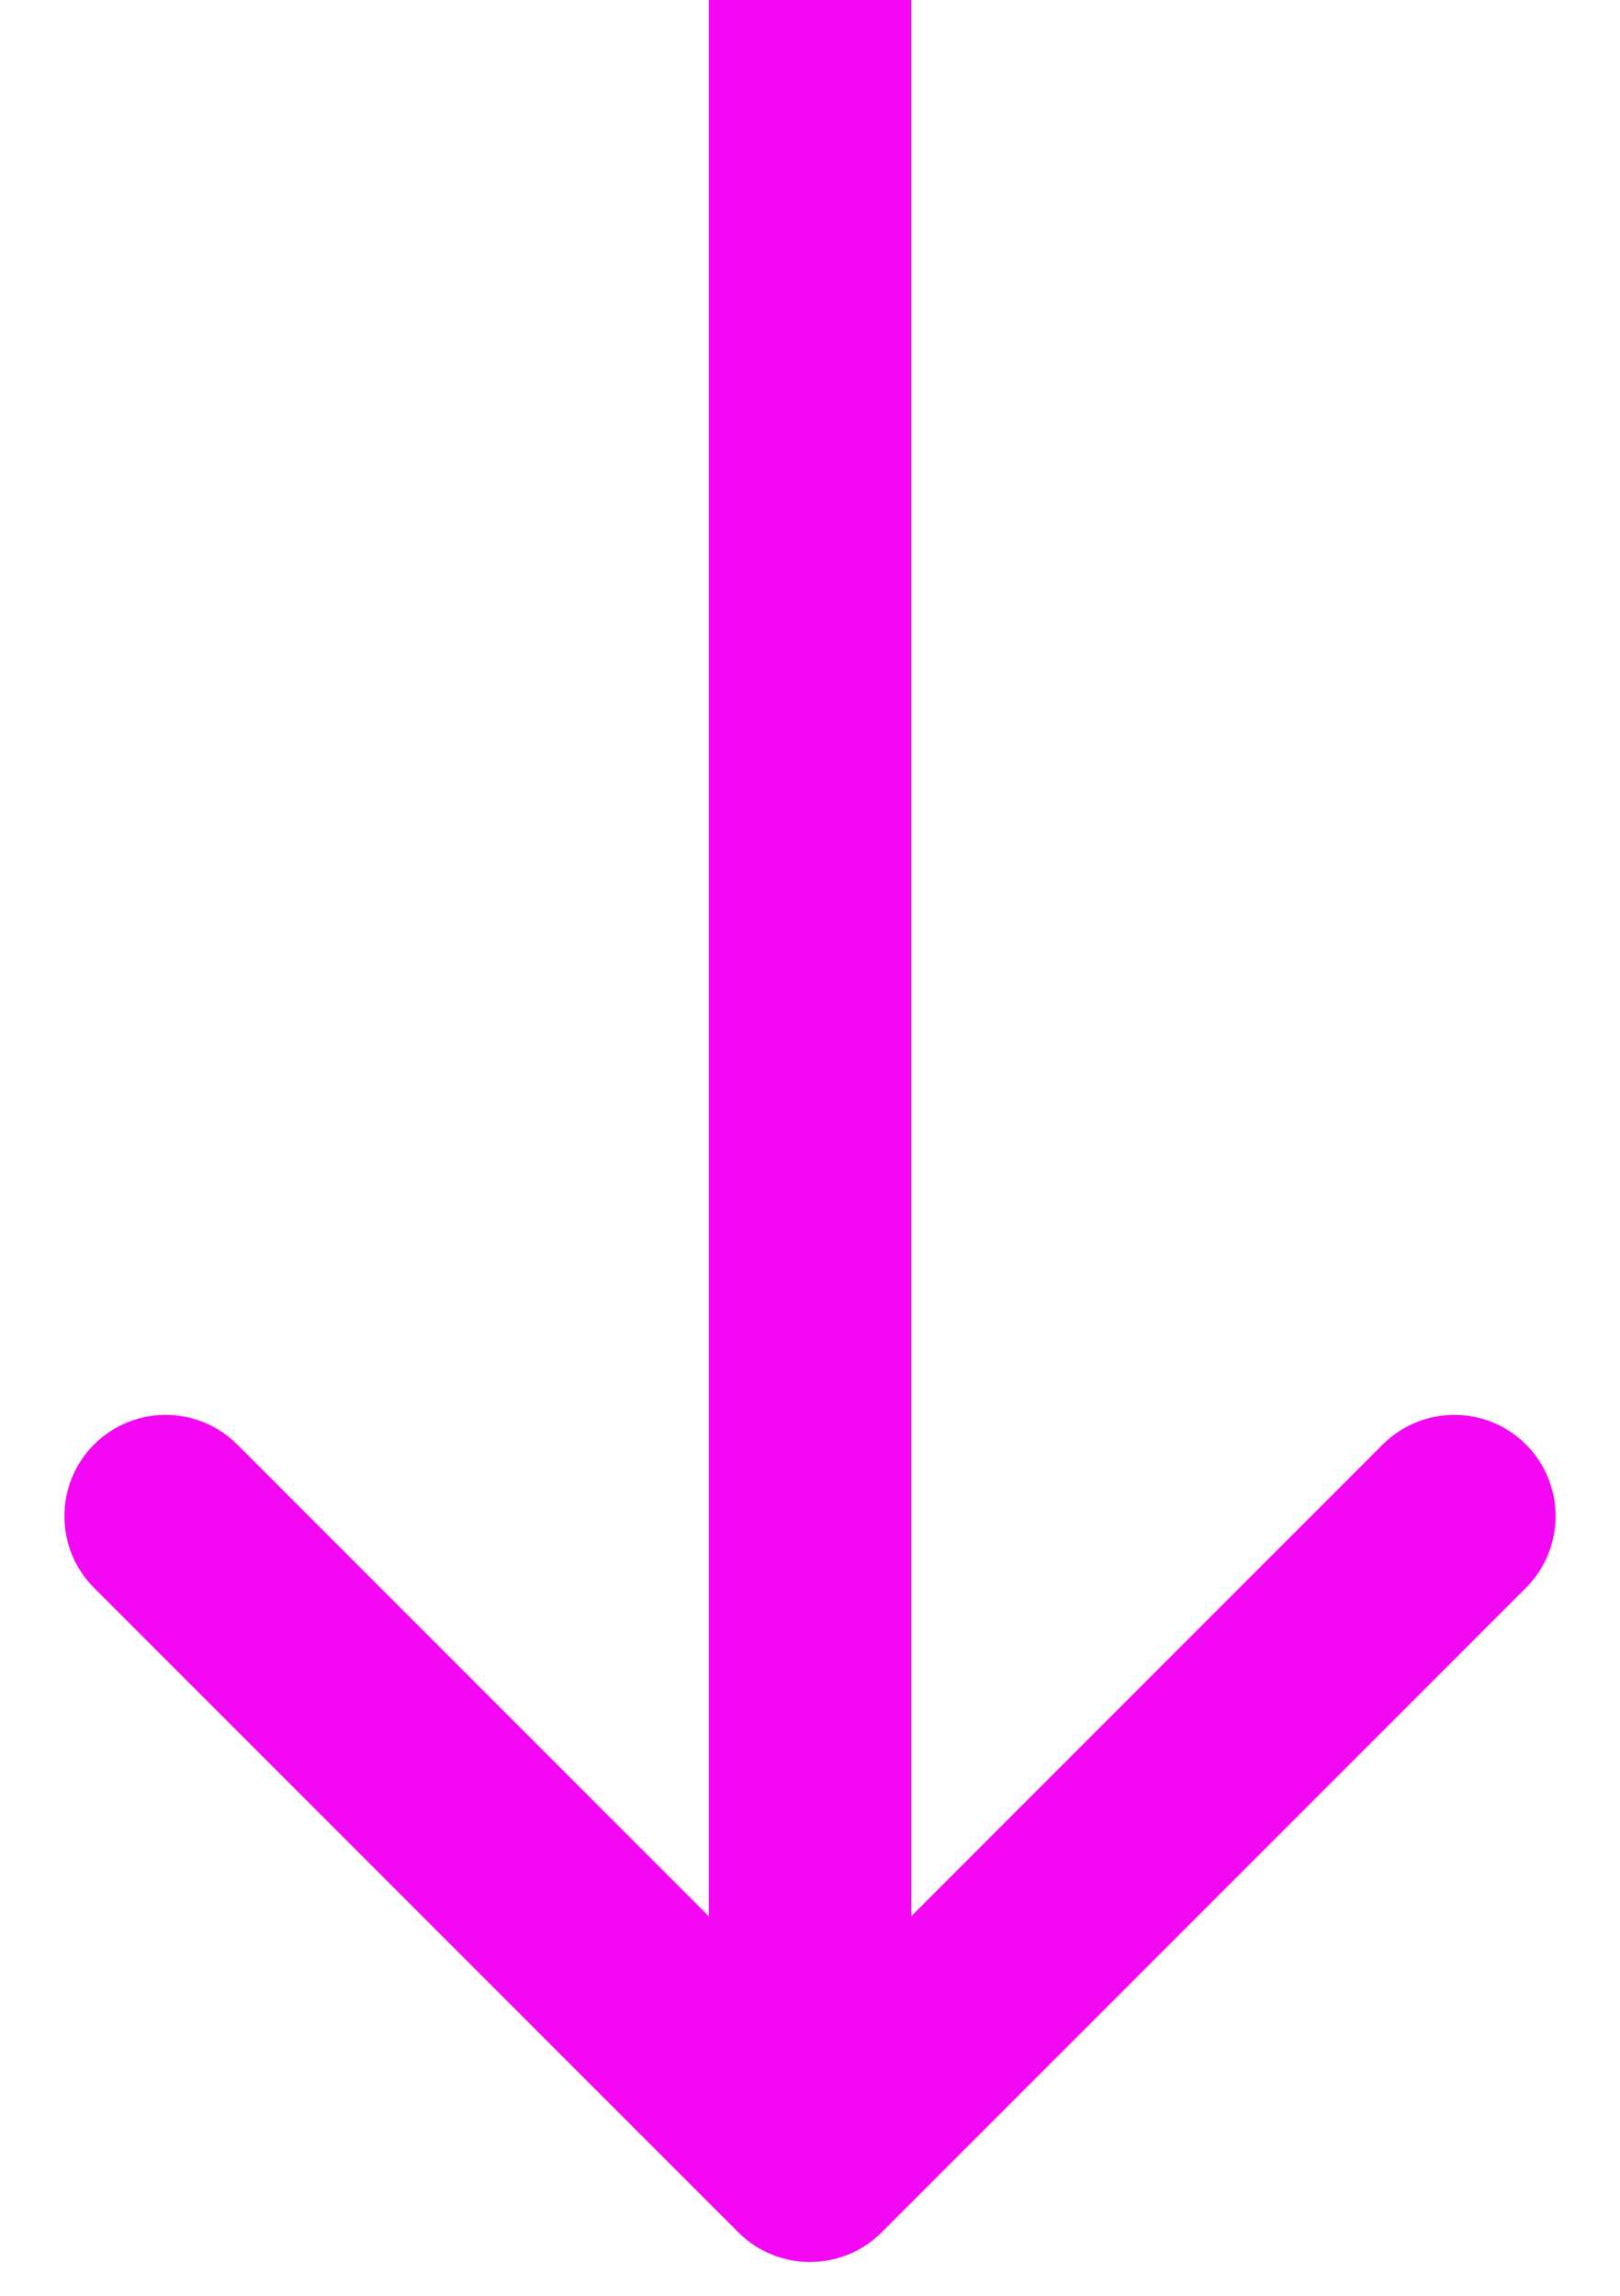 <svg width="24" height="34" viewBox="0 0 24 34" fill="none" xmlns="http://www.w3.org/2000/svg">
<path d="M10.939 33.061C11.525 33.646 12.475 33.646 13.061 33.061L22.607 23.515C23.192 22.929 23.192 21.979 22.607 21.393C22.021 20.808 21.071 20.808 20.485 21.393L12 29.879L3.515 21.393C2.929 20.808 1.979 20.808 1.393 21.393C0.808 21.979 0.808 22.929 1.393 23.515L10.939 33.061ZM10.5 -1.02449e-07L10.5 32L13.5 32L13.5 1.02449e-07L10.5 -1.02449e-07Z" fill="#F408F4"/>
</svg>
